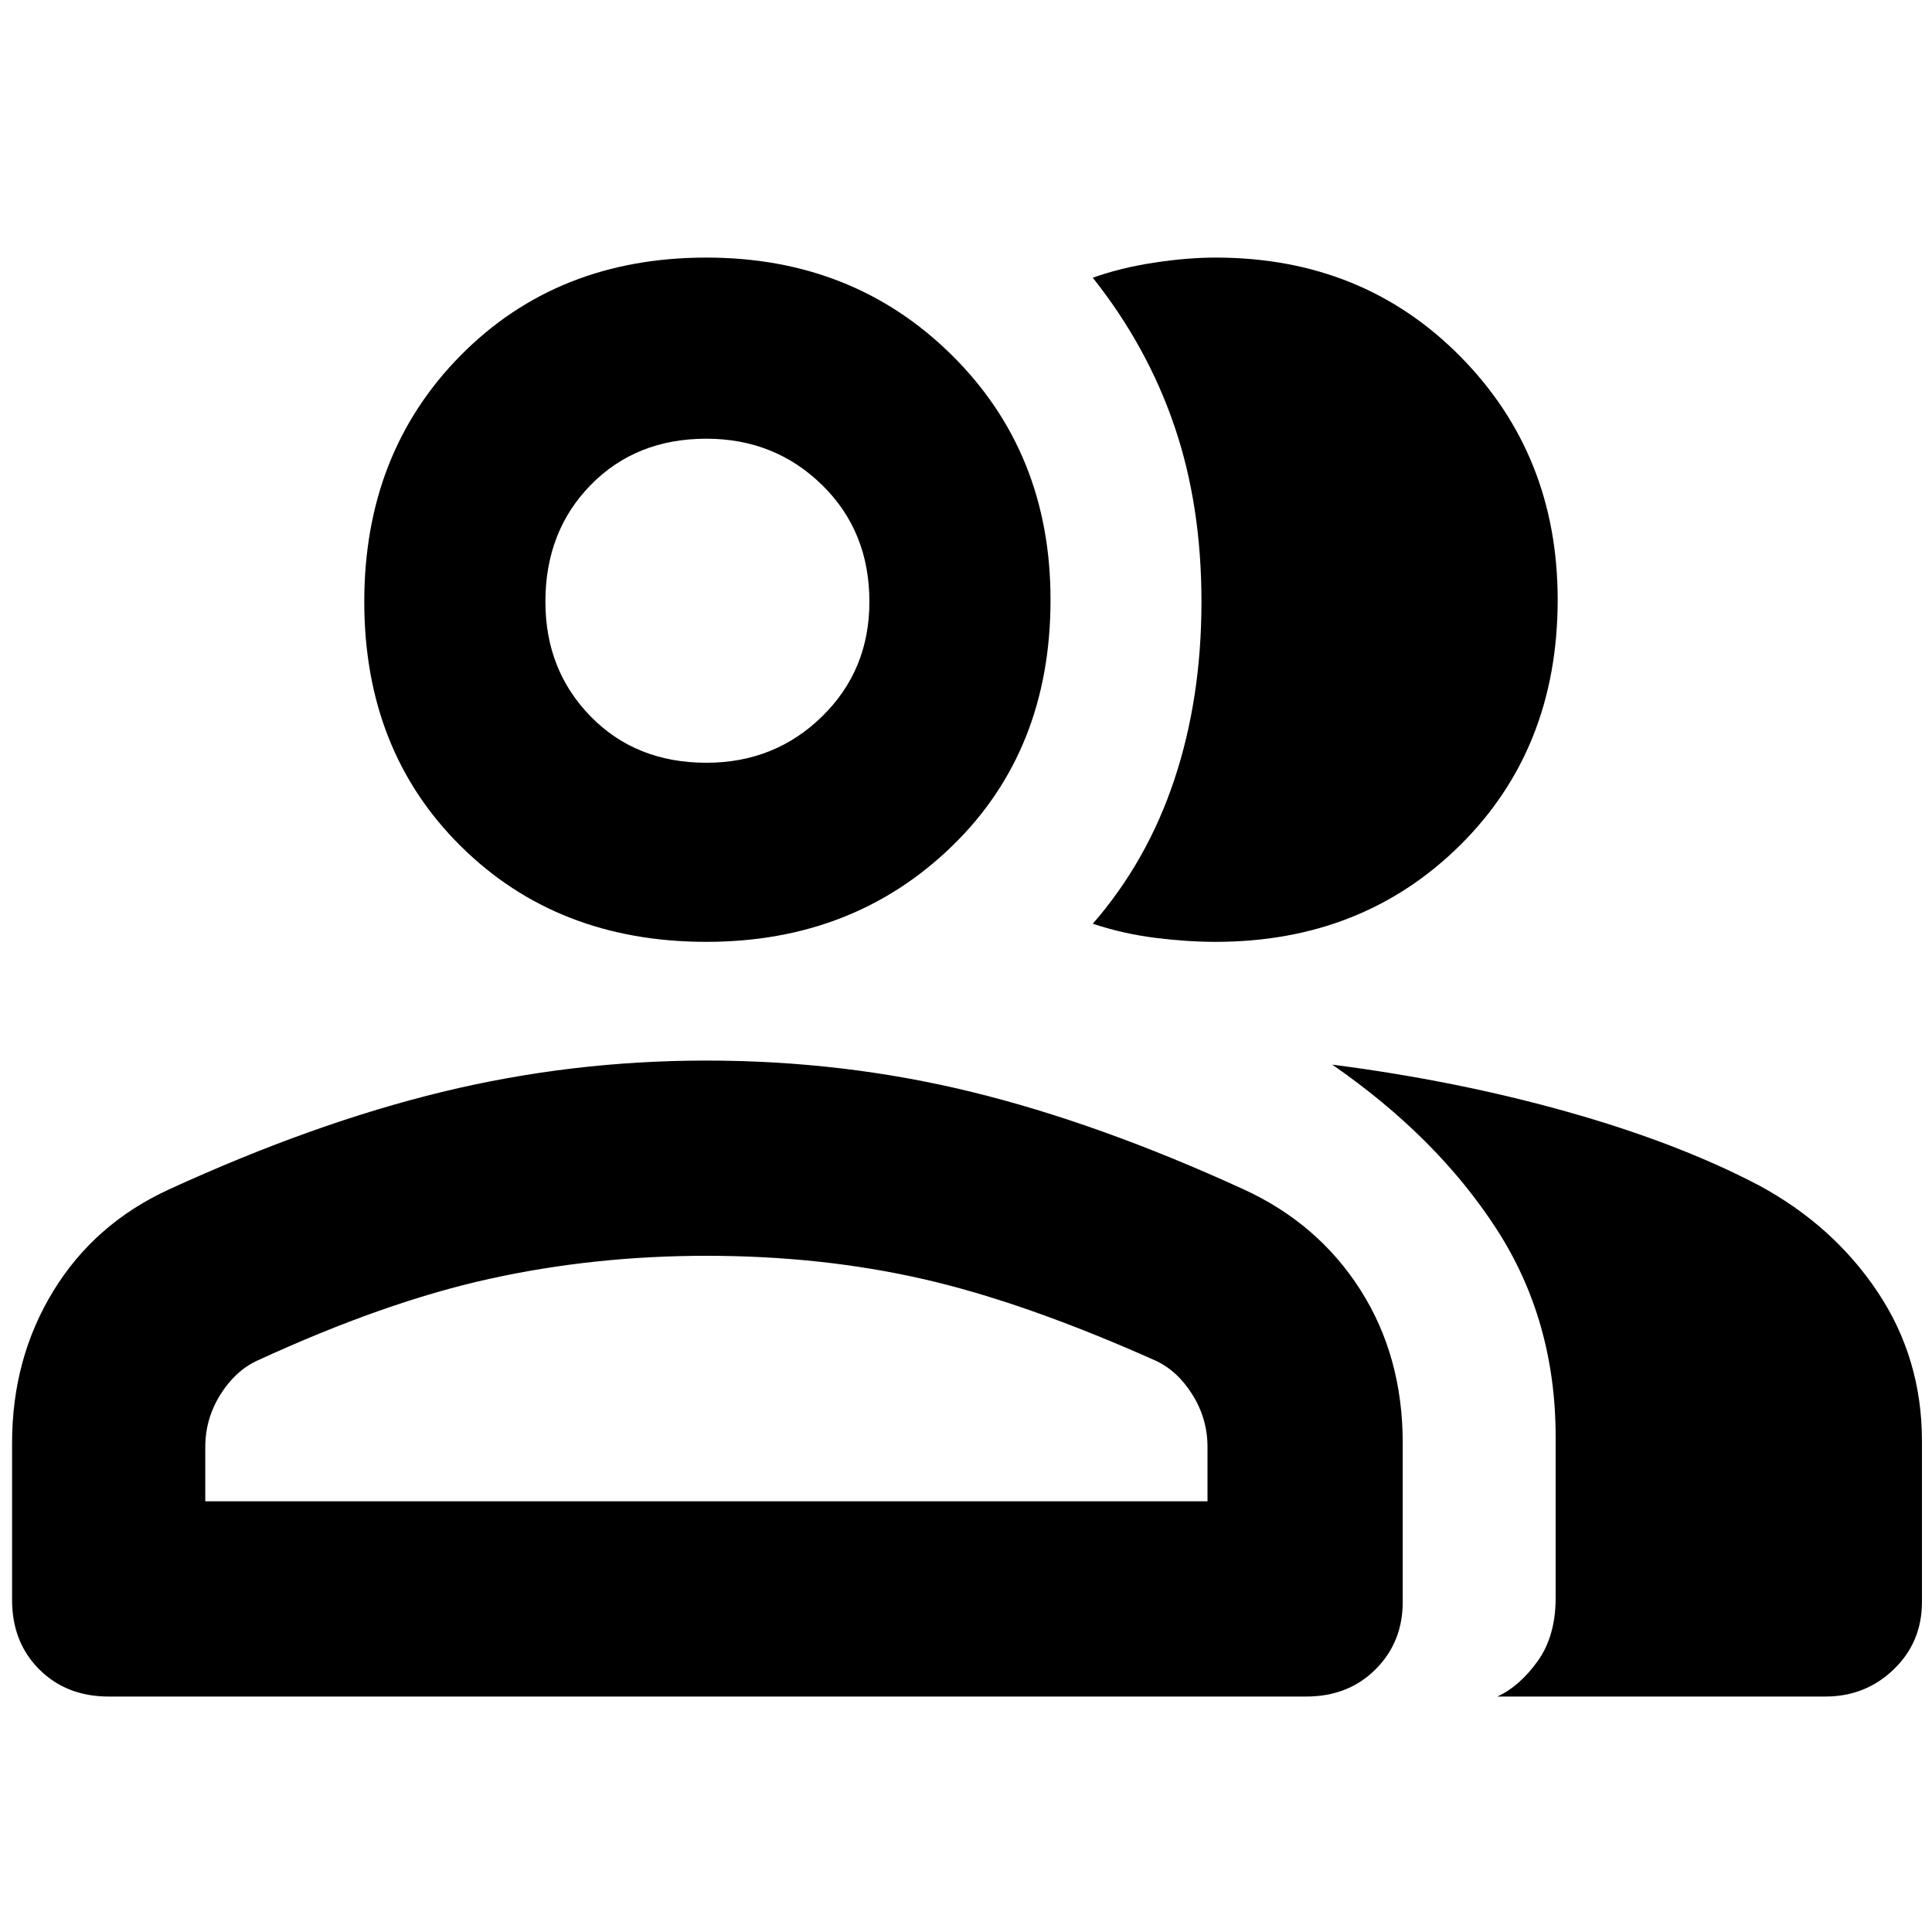 <svg xmlns="http://www.w3.org/2000/svg" height="40" width="40"><path d="M2.25 35.125q-.875 0-1.438-.563Q.25 34 .25 33.125v-3.25q0-1.75.854-3.146T3.5 24.625q3-1.375 5.667-2.021 2.666-.646 5.458-.646 2.833 0 5.479.646t5.646 2.021q1.542.708 2.417 2.083.875 1.375.875 3.167v3.292q0 .833-.563 1.395-.562.563-1.437.563Zm28.75 0q.458-.208.833-.729.375-.521.375-1.313V29.75q0-2.417-1.229-4.312-1.229-1.896-3.396-3.396 2.584.333 4.875.979 2.292.646 3.959 1.521 1.541.833 2.458 2.208.917 1.375.917 3.083v3.334q0 .833-.584 1.395-.583.563-1.416.563ZM14.625 19.5q-3.083 0-5.083-1.979t-2-5.063q0-3.083 2-5.104t5.083-2.021q3.042 0 5.083 2.021 2.042 2.021 2.042 5.063 0 3.125-2.042 5.104-2.041 1.979-5.083 1.979Zm17.625-7.083q0 3.083-2.021 5.083t-5.062 2q-.584 0-1.25-.083-.667-.084-1.292-.292 1.125-1.292 1.687-2.979.563-1.688.563-3.688t-.563-3.645q-.562-1.646-1.687-3.063.583-.208 1.271-.312.687-.105 1.271-.105 3.041 0 5.062 2.042 2.021 2.042 2.021 5.042Zm-28 18.666H25v-1.125q0-.583-.312-1.083-.313-.5-.771-.708-2.709-1.209-4.813-1.688Q17 26 14.625 26q-2.333 0-4.5.479t-4.792 1.688q-.458.208-.771.708-.312.5-.312 1.083Zm10.375-15.291q1.417 0 2.396-.959.979-.958.979-2.375 0-1.458-.979-2.416-.979-.959-2.396-.959-1.458 0-2.396.959-.937.958-.937 2.416 0 1.417.937 2.375.938.959 2.396.959Zm0-3.334Zm0 13.542Z"/></svg>